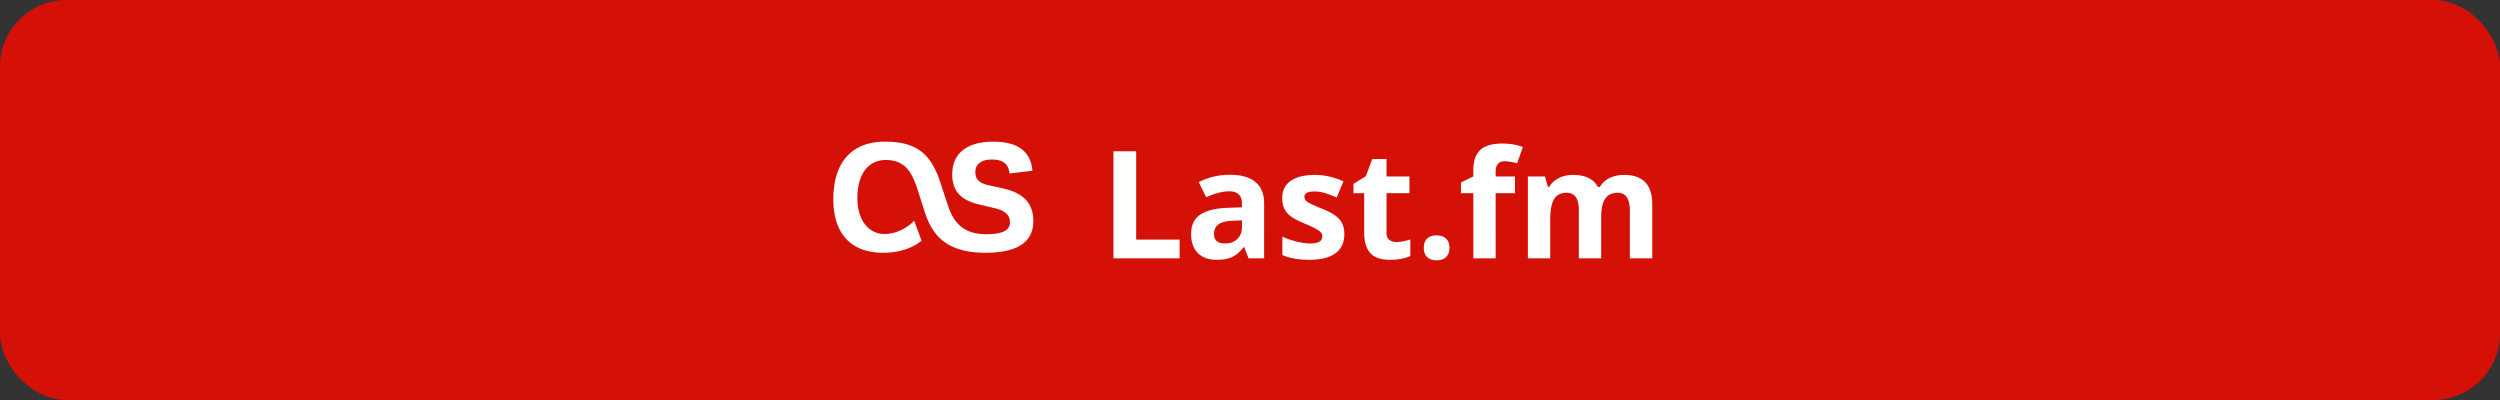 <svg xmlns="http://www.w3.org/2000/svg" width="300" height="48" fill="none" viewBox="0 0 300 48">
  <rect x="0" y="0" width="300" height="48" fill="#333333" stroke="none"/>
  <rect width="300" height="48" fill="#D51007" rx="8"/>
  <path fill="#fff" d="m109.704 26.485.88 2.391s-1.485 1.457-4.591 1.457c-3.849 0-5.993-2.254-5.993-6.433 0-4.343 2.144-6.9 6.186-6.9 3.656 0 5.498 1.32 6.653 4.893l.907 2.75c.66 2.006 1.814 3.463 4.591 3.463 1.869 0 2.859-.412 2.859-1.429 0-.797-.467-1.375-1.869-1.705l-1.87-.44c-2.282-.55-3.189-1.731-3.189-3.6 0-2.997 2.419-3.932 4.893-3.932 2.805 0 4.509 1.017 4.729 3.491l-2.749.33c-.11-1.182-.825-1.677-2.144-1.677-1.21 0-1.952.55-1.952 1.485 0 .825.357 1.32 1.567 1.595l1.759.384c2.364.55 3.629 1.705 3.629 3.932 0 2.749-2.309 3.793-5.718 3.793-4.756 0-6.406-2.144-7.285-4.81l-.88-2.75c-.66-2.007-1.43-3.574-3.849-3.574-1.677 0-3.381 1.21-3.381 4.591 0 2.64 1.347 4.29 3.244 4.29 2.144 0 3.573-1.595 3.573-1.595ZM133.617 31V18.15h2.725v10.6h5.212V31h-7.937Zm16.207 0-.518-1.336h-.071c-.451.568-.917.964-1.397 1.187-.475.216-1.096.325-1.863.325-.944 0-1.688-.27-2.233-.809-.539-.539-.808-1.306-.808-2.303 0-1.043.363-1.81 1.089-2.302.733-.498 1.834-.774 3.305-.826l1.705-.053v-.43c0-.997-.51-1.495-1.529-1.495-.785 0-1.708.237-2.769.712l-.887-1.81c1.131-.592 2.384-.888 3.761-.888 1.319 0 2.329.287 3.033.861.703.574 1.054 1.447 1.054 2.62V31h-1.872Zm-.791-4.553-1.037.035c-.779.024-1.359.165-1.74.422-.381.258-.571.65-.571 1.178 0 .756.433 1.134 1.3 1.134.621 0 1.117-.179 1.486-.536.375-.358.562-.832.562-1.424v-.809Zm12.287 1.635c0 1.008-.351 1.775-1.054 2.303-.698.527-1.744.79-3.138.79-.715 0-1.324-.049-1.828-.149a6.724 6.724 0 0 1-1.415-.421V28.39c.498.234 1.057.43 1.678.588.627.159 1.178.238 1.653.238.972 0 1.459-.281 1.459-.844a.69.69 0 0 0-.194-.51c-.128-.134-.351-.284-.668-.448-.316-.17-.738-.366-1.265-.589-.756-.316-1.313-.61-1.67-.879a2.548 2.548 0 0 1-.774-.923c-.158-.351-.237-.782-.237-1.292 0-.873.337-1.546 1.011-2.021.68-.48 1.641-.72 2.883-.72 1.183 0 2.335.257 3.454.773l-.809 1.933a14.85 14.85 0 0 0-1.38-.518 4.33 4.33 0 0 0-1.309-.202c-.791 0-1.187.213-1.187.641 0 .24.126.448.378.624.258.176.818.437 1.679.782.767.311 1.33.601 1.687.87.358.27.622.58.791.932.17.352.255.77.255 1.257Zm6.232.958c.469 0 1.031-.102 1.687-.308v1.995c-.668.3-1.488.449-2.461.449-1.072 0-1.854-.27-2.346-.809-.487-.545-.73-1.36-.73-2.443v-4.738h-1.283v-1.133l1.477-.897.773-2.074h1.714v2.092h2.751v2.012h-2.751v4.738c0 .38.105.662.316.844.217.181.501.272.853.272Zm3.304.703c0-.492.132-.864.396-1.116.264-.252.647-.378 1.151-.378.487 0 .862.129 1.125.387.27.258.405.627.405 1.107 0 .463-.135.83-.405 1.099-.269.264-.644.395-1.125.395-.492 0-.873-.129-1.142-.386-.27-.264-.405-.633-.405-1.108Zm10.943-6.556h-2.32V31h-2.681v-7.814h-1.477v-1.291l1.477-.721v-.72c0-1.12.275-1.937.826-2.453.551-.516 1.433-.774 2.646-.774.925 0 1.749.138 2.469.414l-.685 1.968a4.996 4.996 0 0 0-1.494-.255c-.381 0-.657.115-.827.343-.17.223-.254.51-.254.862v.615h2.32v2.012ZM192.144 31h-2.681v-5.74c0-.708-.12-1.239-.36-1.59-.235-.358-.607-.536-1.117-.536-.685 0-1.183.252-1.494.756-.31.504-.466 1.333-.466 2.487V31h-2.68v-9.826h2.048l.36 1.257h.149a2.699 2.699 0 0 1 1.143-1.055c.498-.258 1.069-.387 1.714-.387 1.47 0 2.467.48 2.988 1.442h.237a2.661 2.661 0 0 1 1.161-1.064c.515-.252 1.095-.378 1.74-.378 1.113 0 1.954.287 2.522.862.574.568.862 1.482.862 2.742V31h-2.69v-5.74c0-.708-.12-1.239-.36-1.59-.235-.358-.607-.536-1.116-.536-.657 0-1.149.234-1.477.703-.322.469-.483 1.213-.483 2.232V31Z"/>
</svg>
